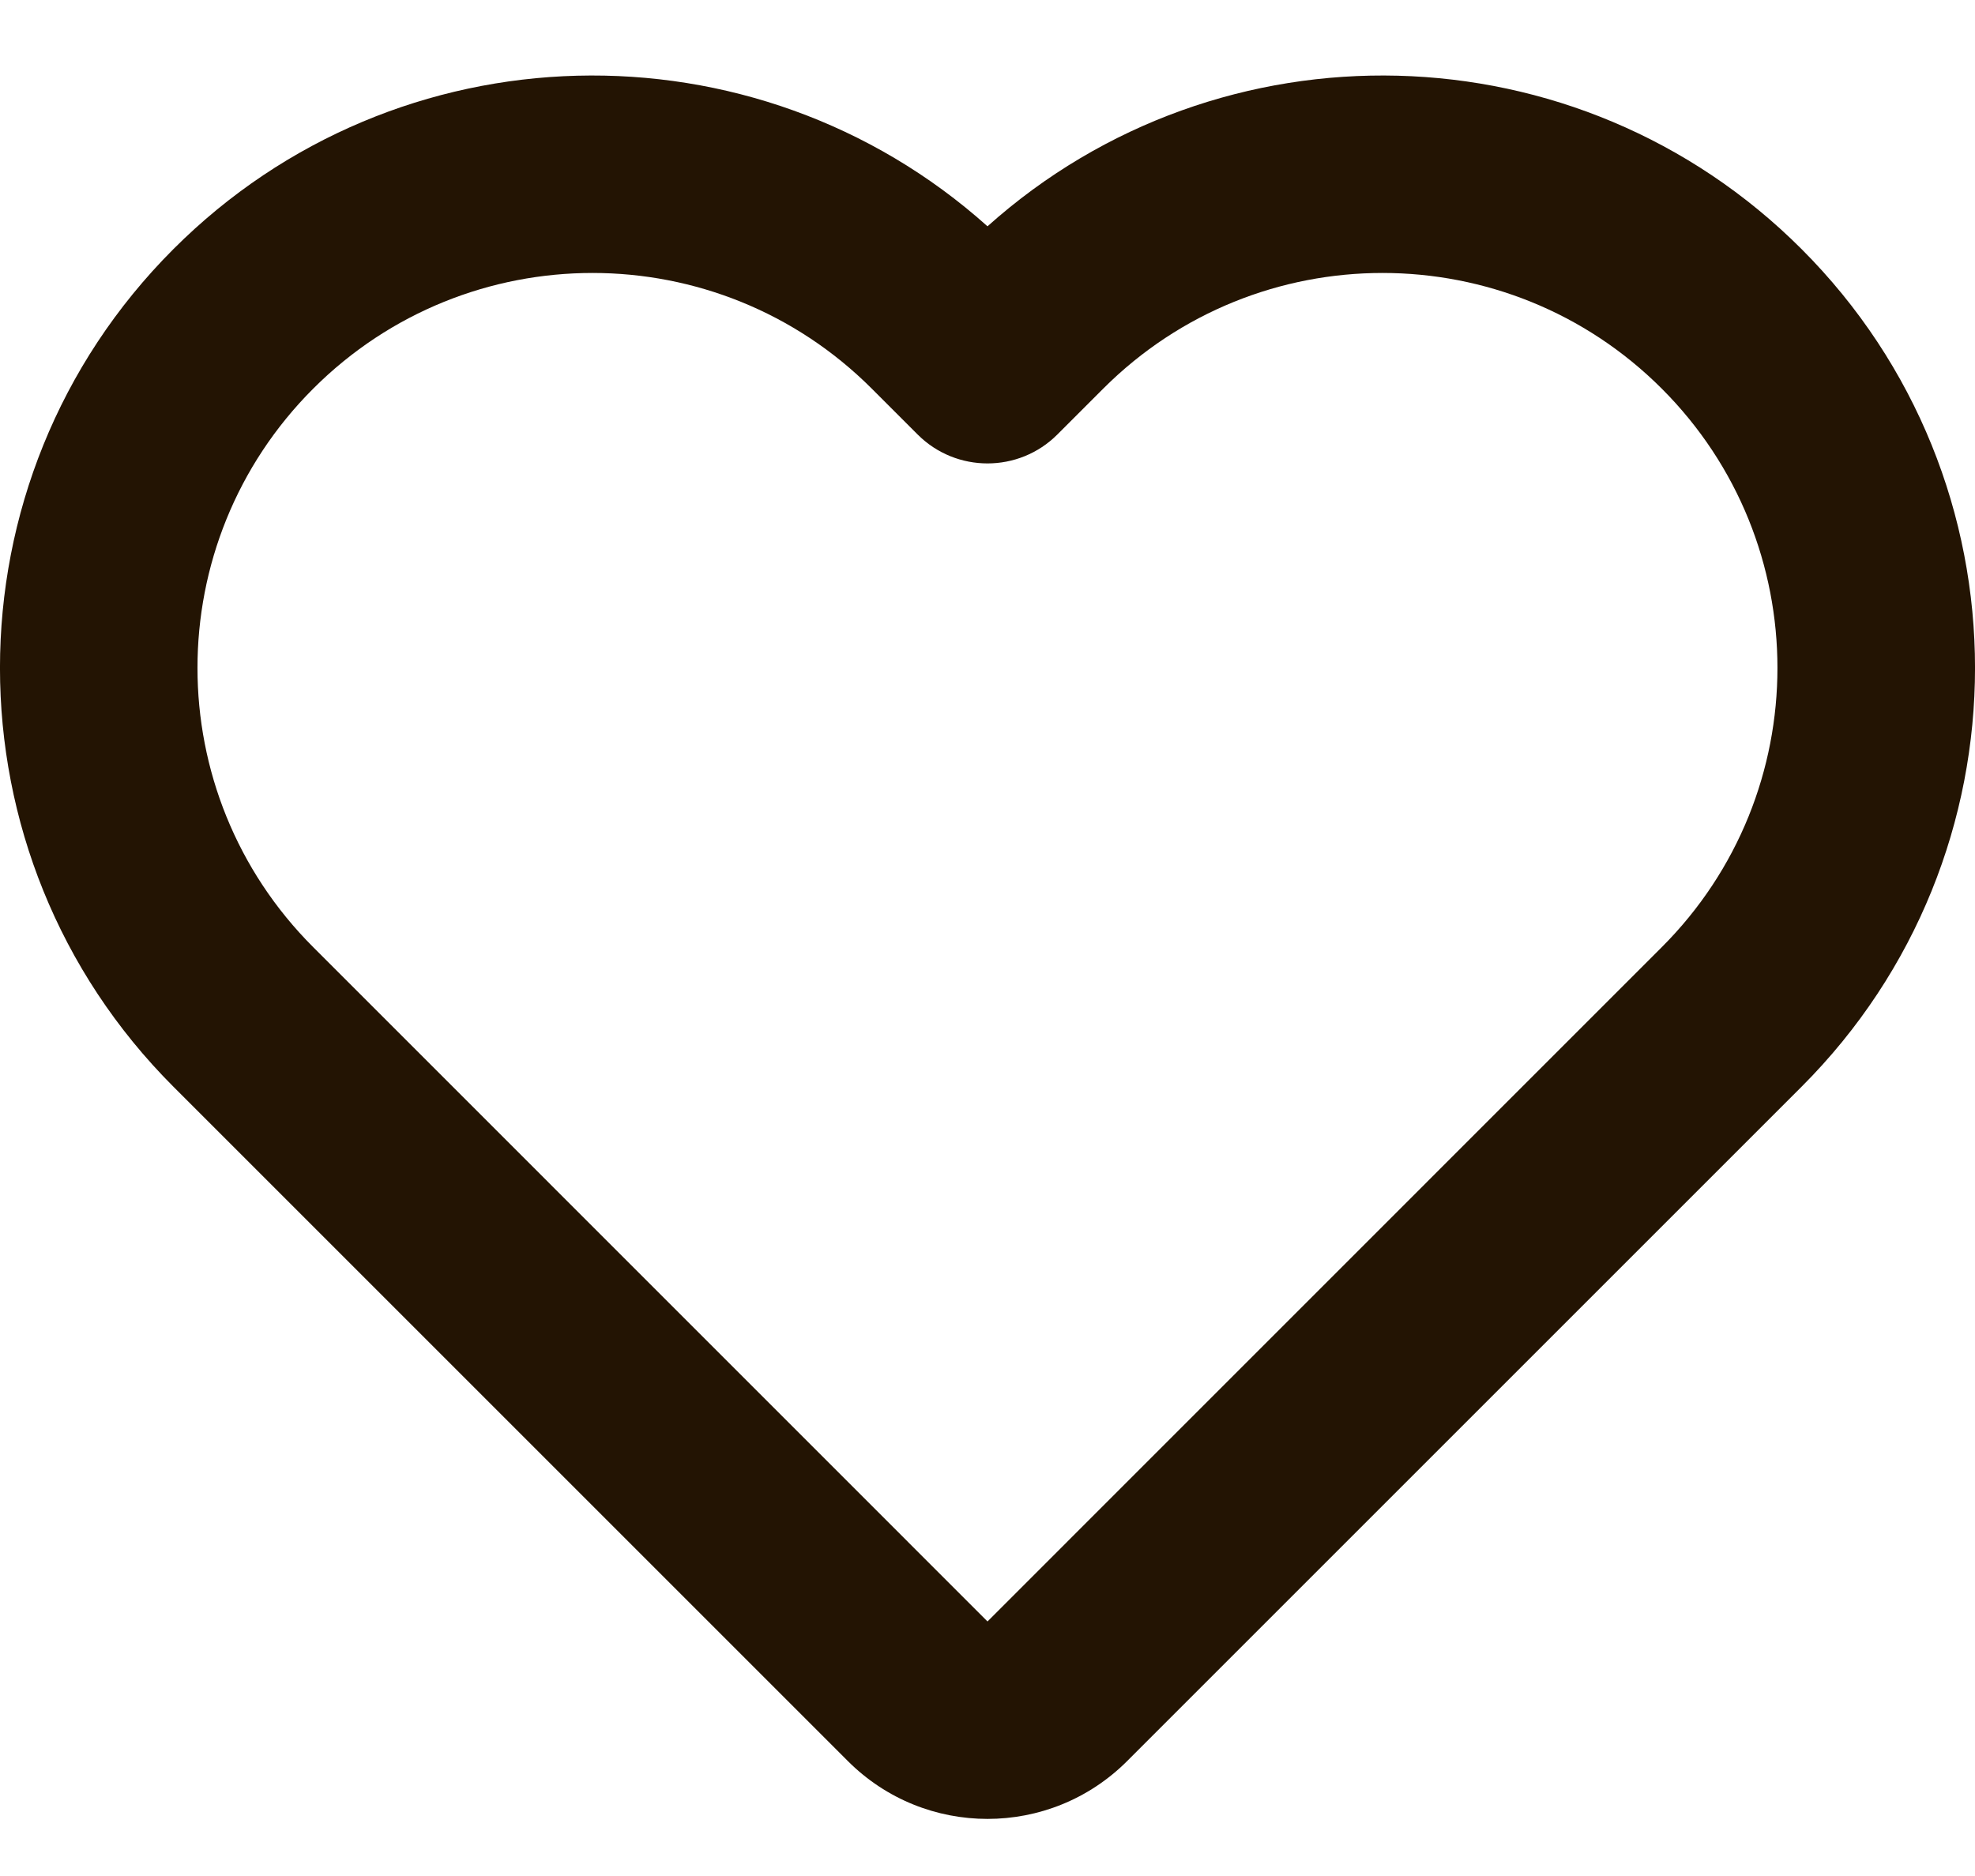 <svg width="20" height="19" viewBox="0 0 20 19" fill="none" xmlns="http://www.w3.org/2000/svg">
<path d="M10 2.292C7.644 0.182 4.021 0.258 1.757 2.522C-0.586 4.865 -0.586 8.664 1.757 11.007L8.586 17.836C9.367 18.617 10.633 18.617 11.414 17.836L18.243 11.007C20.586 8.664 20.586 4.865 18.243 2.522C15.979 0.258 12.356 0.182 10 2.292ZM8.828 3.936L9.293 4.401C9.683 4.791 10.317 4.791 10.707 4.401L11.172 3.936C12.734 2.374 15.266 2.374 16.828 3.936C18.39 5.498 18.39 8.031 16.828 9.593L10 16.422L3.172 9.593C1.609 8.031 1.609 5.498 3.172 3.936C4.734 2.374 7.266 2.374 8.828 3.936Z" fill="#231403"/>
</svg>
